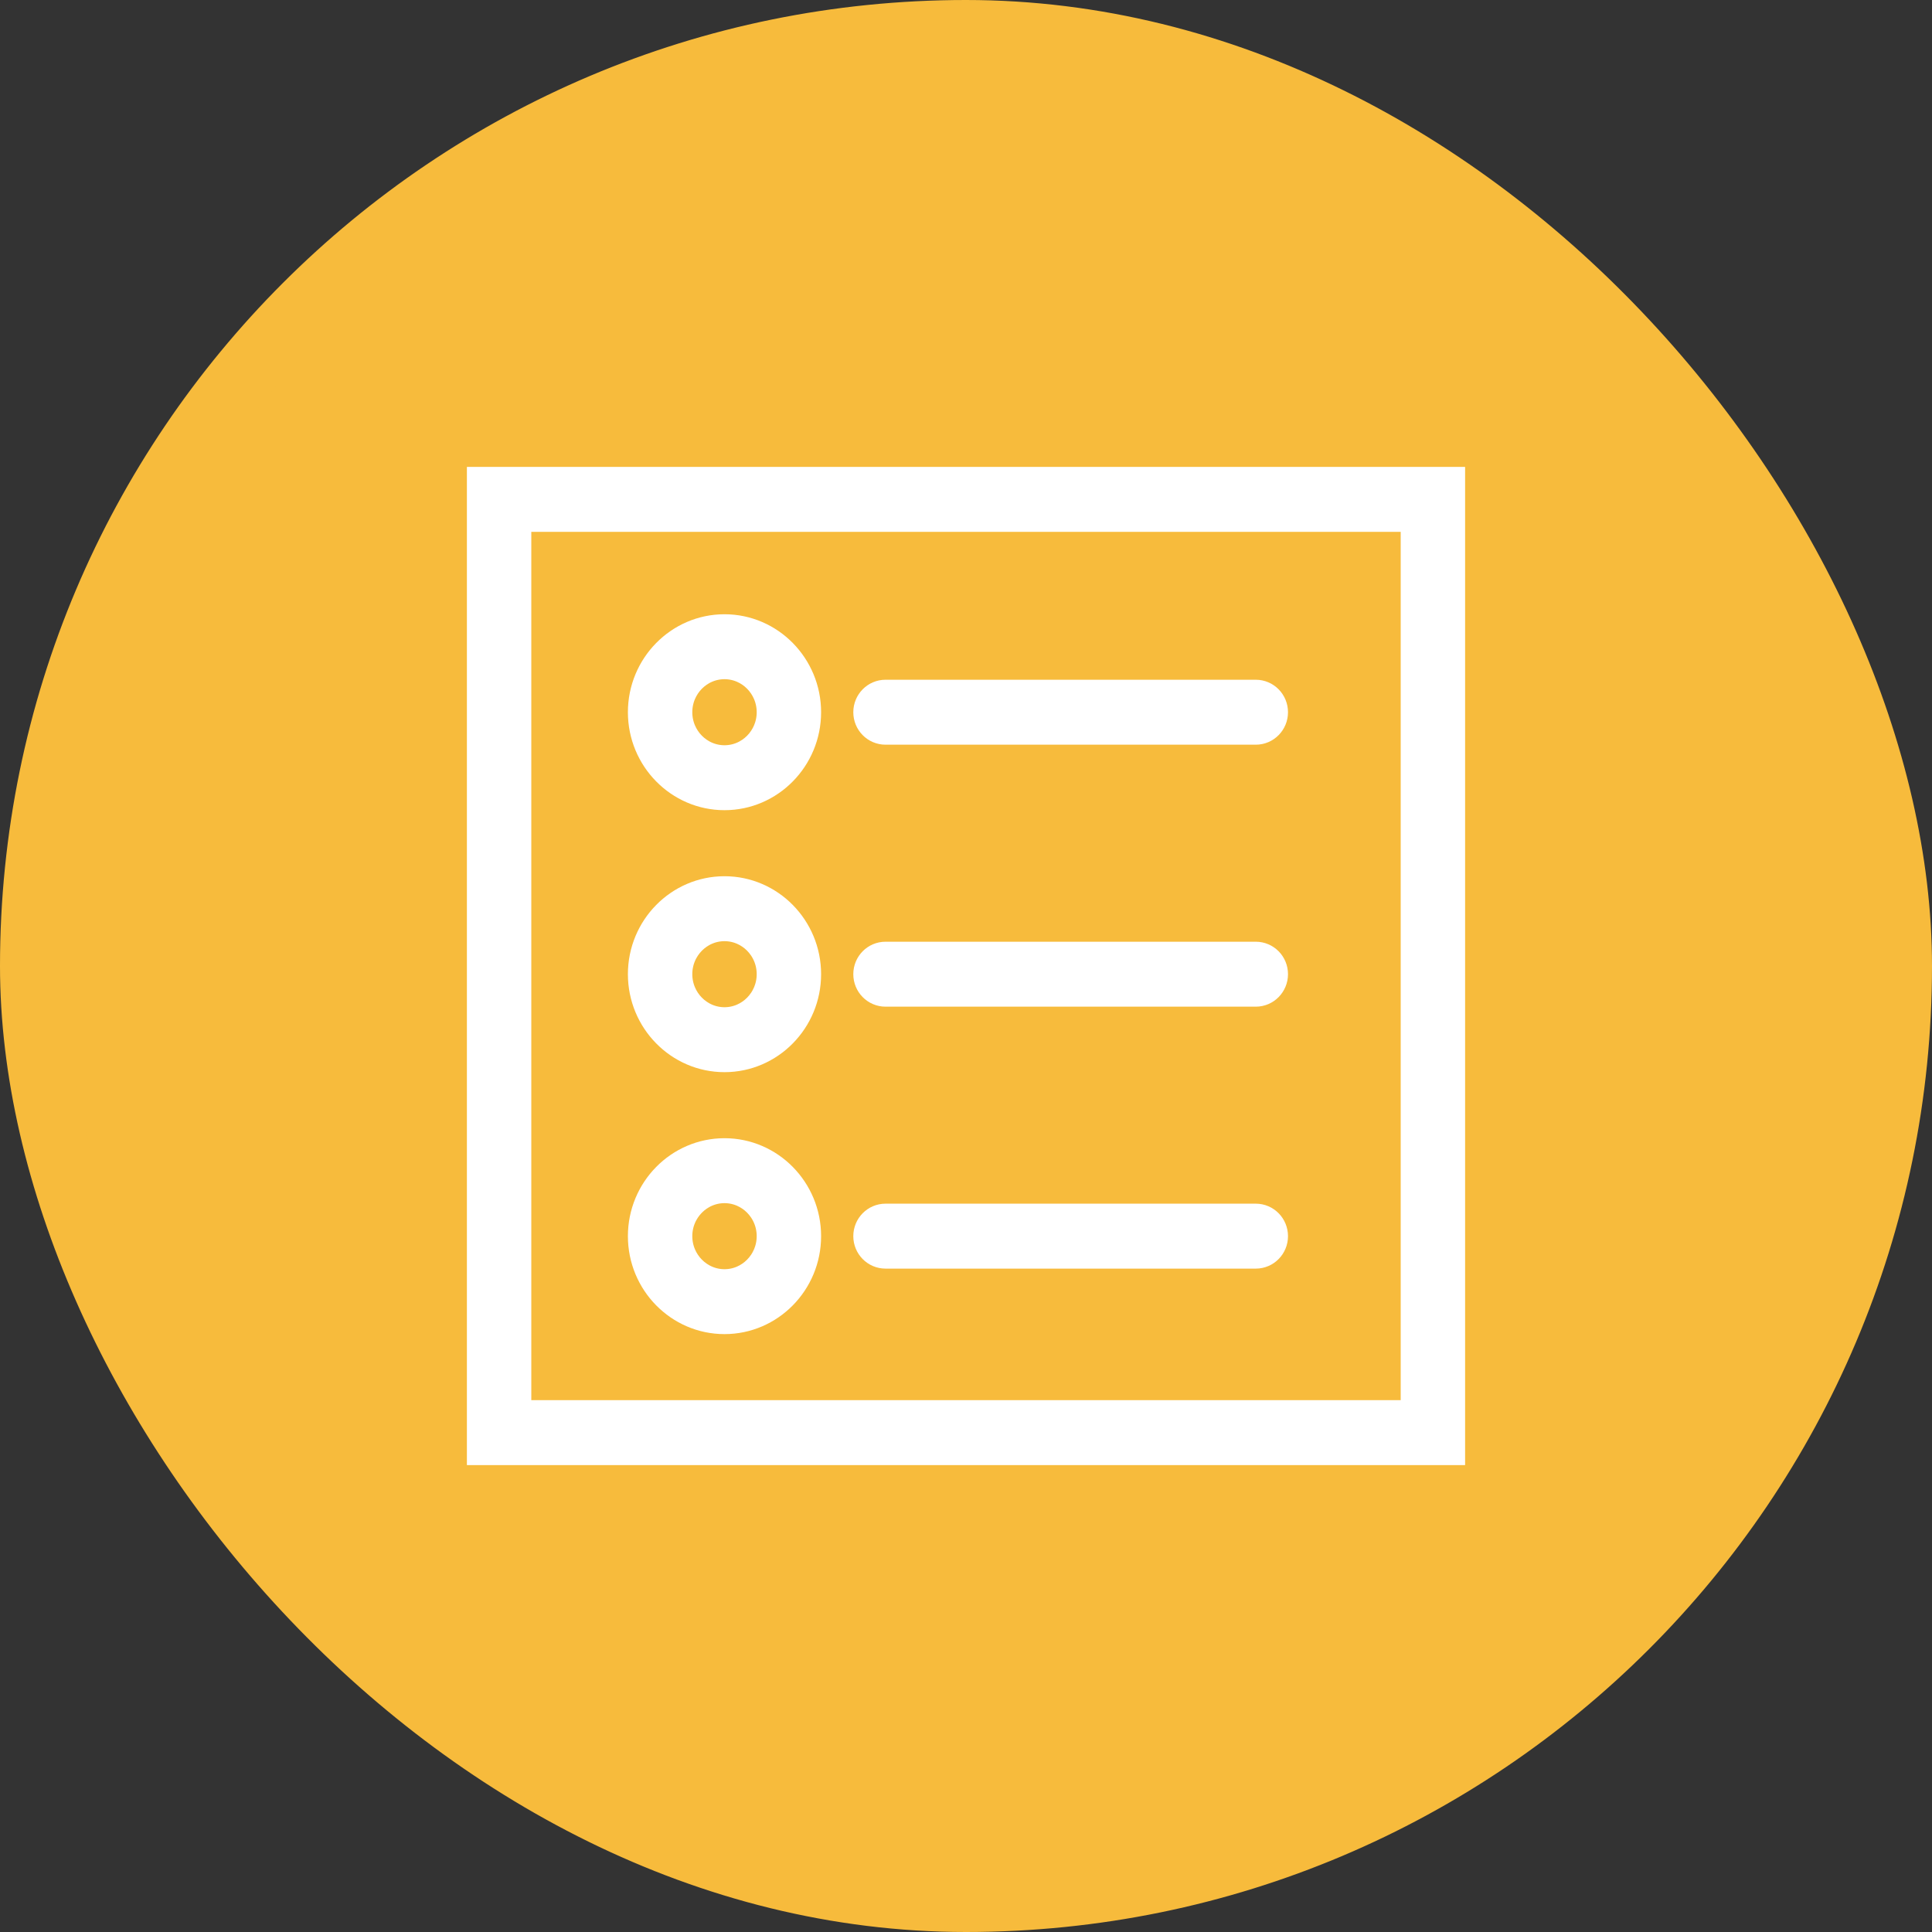 <svg width="60" height="60" viewBox="0 0 60 60" fill="none" xmlns="http://www.w3.org/2000/svg">
<rect x="0" y="0" width="60" height="60" fill="#333333" stroke="none"/>
<rect x="1" y="1" width="58" height="58" rx="29" fill="#F7BB3C"/>
<path d="M15 15V45H45V15H15ZM44 43.983H16V16.017H44V43.983Z" fill="white" stroke="white"/>
<path d="M22.5 24.661C23.878 24.661 25 23.52 25 22.119C25 20.717 23.878 19.576 22.5 19.576C21.122 19.576 20 20.717 20 22.119C20 23.52 21.122 24.661 22.5 24.661ZM22.5 20.593C23.327 20.593 24 21.277 24 22.119C24 22.96 23.327 23.644 22.5 23.644C21.673 23.644 21 22.96 21 22.119C21 21.277 21.673 20.593 22.5 20.593Z" fill="white" stroke="white"/>
<path d="M22.5 32.797C23.878 32.797 25 31.656 25 30.254C25 28.852 23.878 27.712 22.5 27.712C21.122 27.712 20 28.852 20 30.254C20 31.656 21.122 32.797 22.5 32.797ZM22.5 28.729C23.327 28.729 24 29.413 24 30.254C24 31.095 23.327 31.78 22.5 31.78C21.673 31.78 21 31.095 21 30.254C21 29.413 21.673 28.729 22.5 28.729Z" fill="white" stroke="white"/>
<path d="M22.5 40.932C23.878 40.932 25 39.792 25 38.39C25 36.988 23.878 35.848 22.5 35.848C21.122 35.848 20 36.988 20 38.39C20 39.792 21.122 40.932 22.5 40.932ZM22.5 36.865C23.327 36.865 24 37.549 24 38.39C24 39.231 23.327 39.916 22.5 39.916C21.673 39.916 21 39.231 21 38.39C21 37.549 21.673 36.865 22.5 36.865Z" fill="white" stroke="white"/>
<path d="M27.5 22.627H39C39.276 22.627 39.5 22.4 39.5 22.119C39.5 21.838 39.276 21.61 39 21.61H27.5C27.224 21.61 27 21.838 27 22.119C27 22.4 27.224 22.627 27.5 22.627Z" fill="white" stroke="white"/>
<path d="M27.5 30.763H39C39.276 30.763 39.5 30.535 39.5 30.254C39.5 29.973 39.276 29.746 39 29.746H27.5C27.224 29.746 27 29.973 27 30.254C27 30.535 27.224 30.763 27.5 30.763Z" fill="white" stroke="white"/>
<path d="M27.5 38.898H39C39.276 38.898 39.5 38.671 39.5 38.39C39.5 38.109 39.276 37.881 39 37.881H27.5C27.224 37.881 27 38.109 27 38.39C27 38.671 27.224 38.898 27.5 38.898Z" fill="white" stroke="white"/>
<rect x="1" y="1" width="58" height="58" rx="29" stroke="#F7BB3C" stroke-width="2"/>
</svg>
